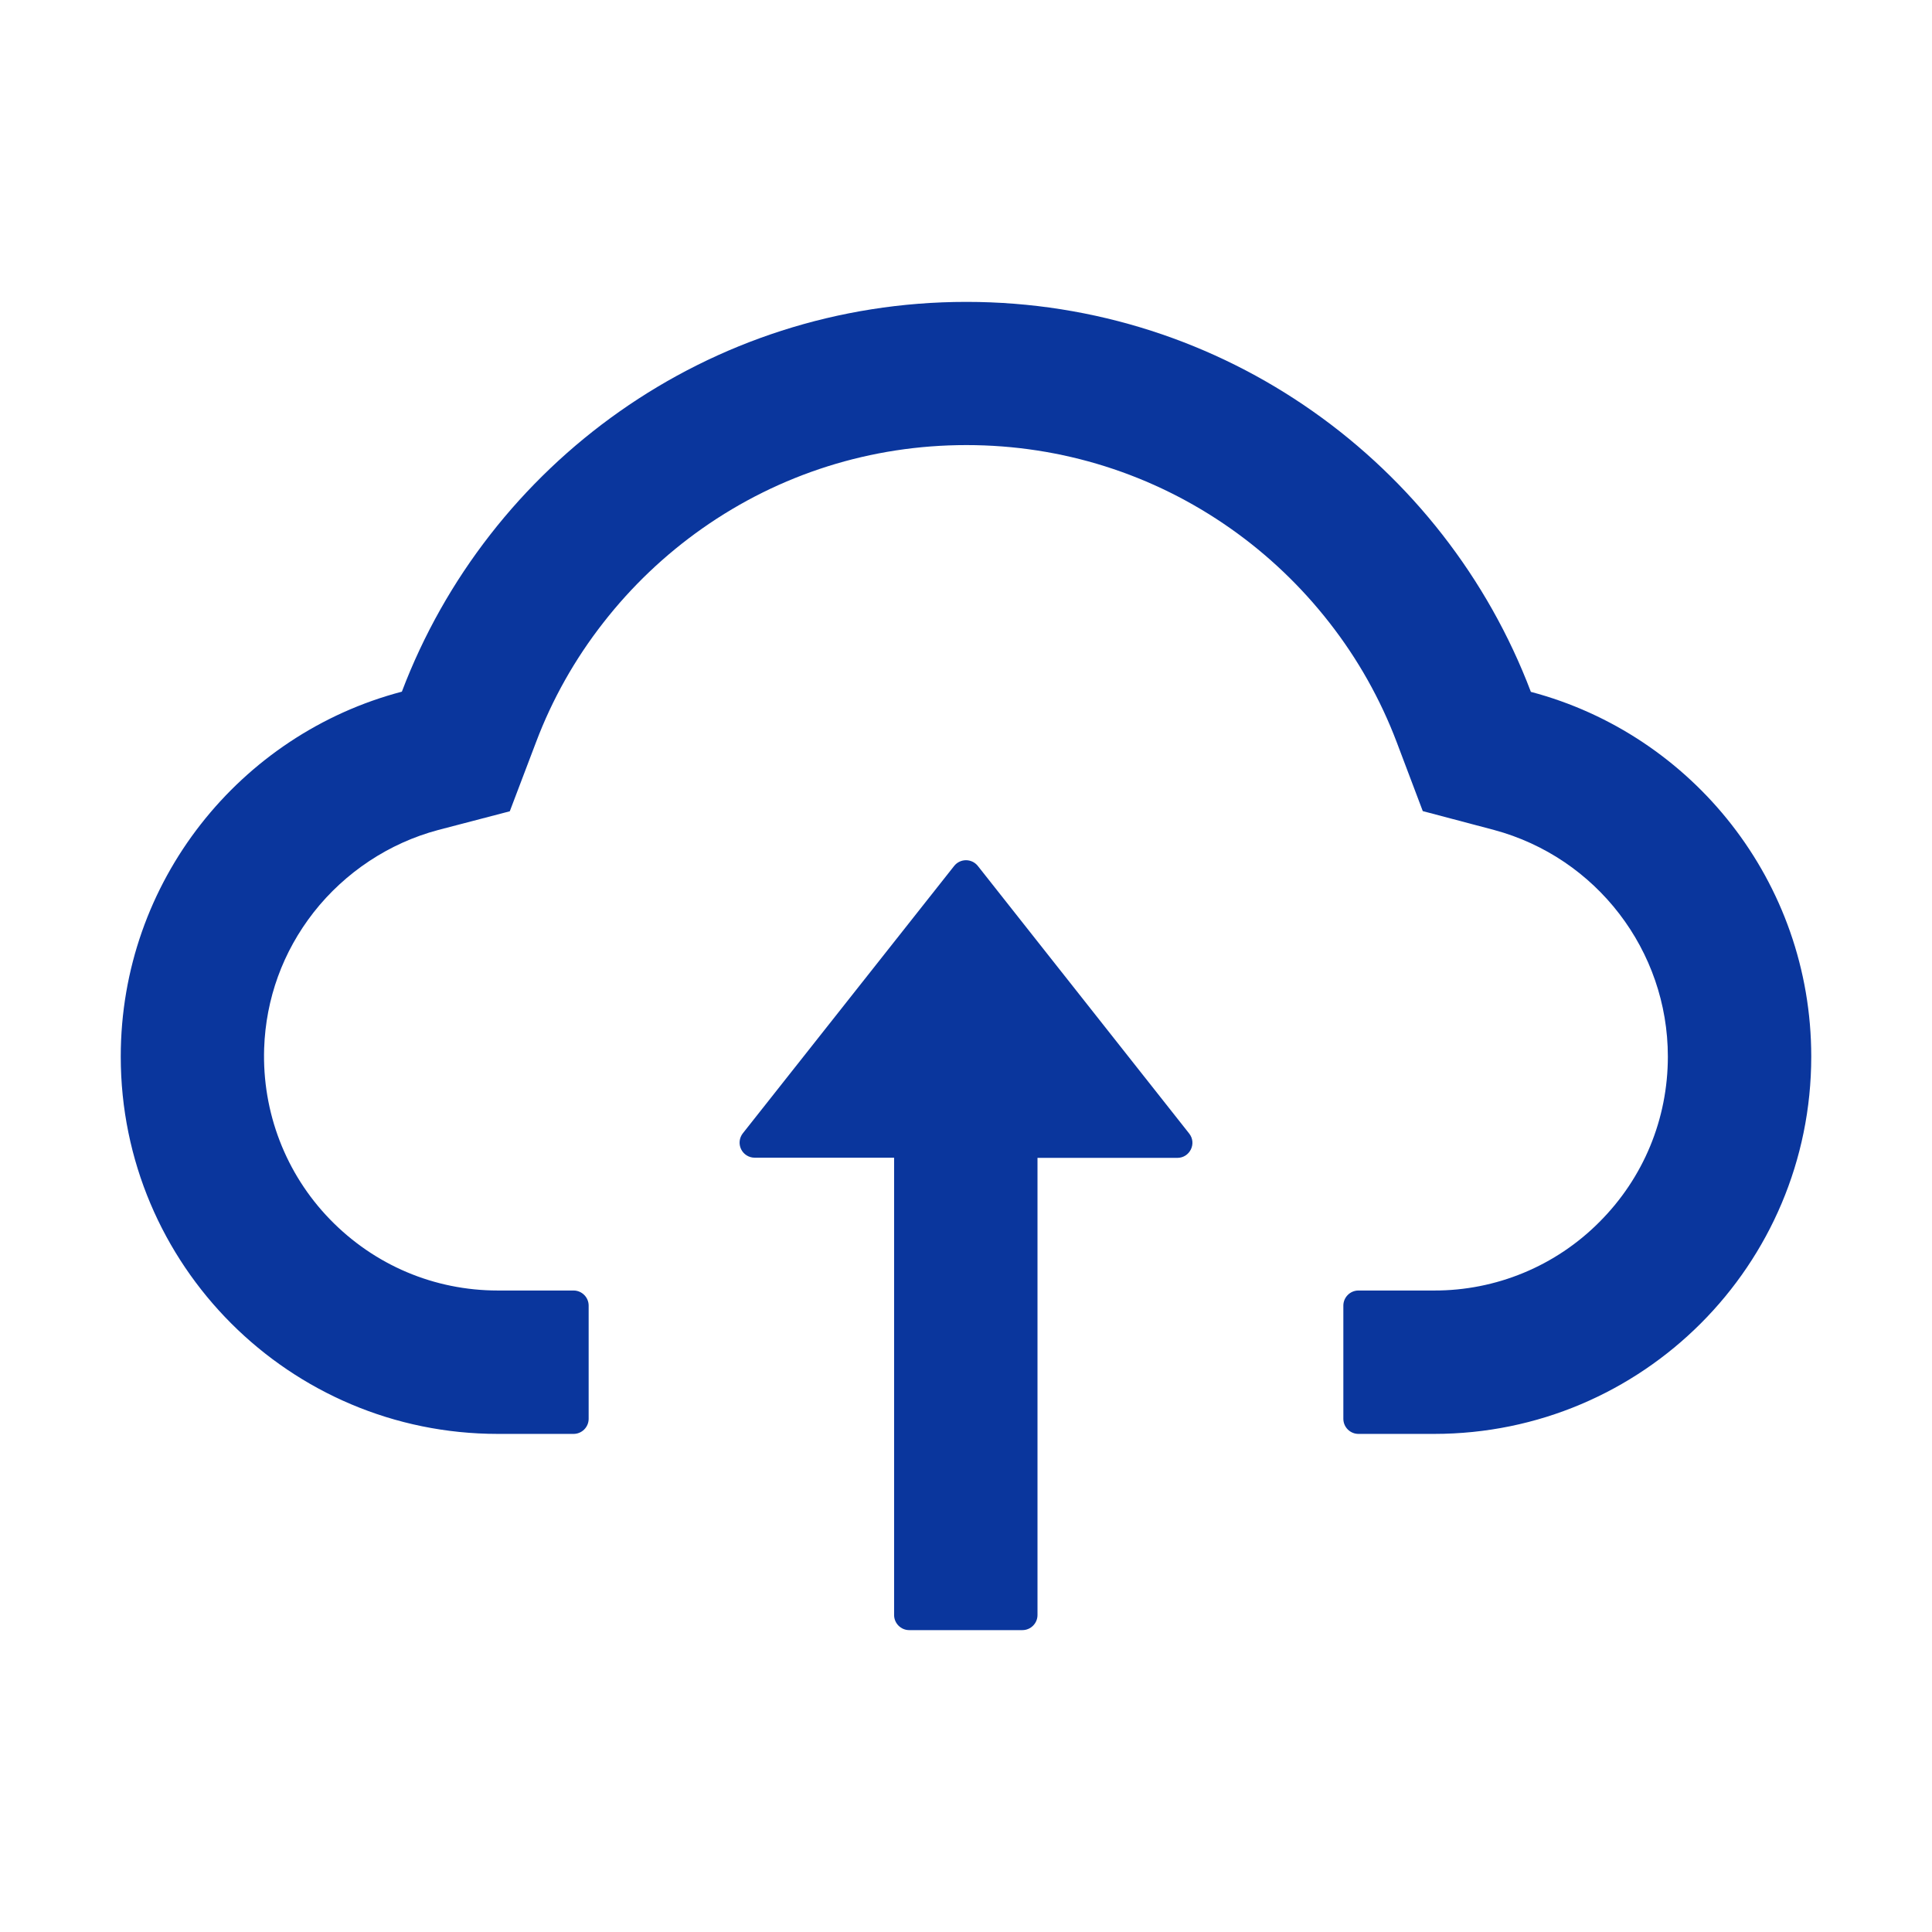 <svg width="150" height="150" viewBox="0 0 150 150" fill="none" xmlns="http://www.w3.org/2000/svg">
<path d="M75.922 67.236C75.813 67.096 75.673 66.983 75.513 66.905C75.353 66.827 75.177 66.787 75 66.787C74.822 66.787 74.646 66.827 74.486 66.905C74.326 66.983 74.186 67.096 74.077 67.236L57.67 87.993C57.535 88.166 57.451 88.373 57.428 88.591C57.405 88.809 57.444 89.03 57.54 89.227C57.637 89.424 57.786 89.59 57.973 89.706C58.159 89.822 58.374 89.883 58.593 89.883H69.418V125.391C69.418 126.035 69.946 126.562 70.59 126.562H79.379C80.024 126.562 80.551 126.035 80.551 125.391V89.897H91.406C92.387 89.897 92.929 88.769 92.329 88.008L75.922 67.236Z" fill="#0A369D"/>
<path d="M118.857 53.716C112.148 36.02 95.054 23.438 75.029 23.438C55.005 23.438 37.91 36.006 31.201 53.701C18.648 56.997 9.375 68.438 9.375 82.031C9.375 98.218 22.485 111.328 38.657 111.328H44.531C45.176 111.328 45.703 110.801 45.703 110.156V101.367C45.703 100.723 45.176 100.195 44.531 100.195H38.657C33.721 100.195 29.077 98.232 25.62 94.673C22.178 91.128 20.347 86.353 20.508 81.401C20.64 77.534 21.958 73.901 24.346 70.84C26.792 67.72 30.22 65.449 34.028 64.439L39.58 62.988L41.616 57.627C42.876 54.287 44.634 51.167 46.846 48.34C49.029 45.538 51.616 43.075 54.522 41.03C60.542 36.797 67.632 34.556 75.029 34.556C82.427 34.556 89.517 36.797 95.537 41.03C98.452 43.081 101.03 45.542 103.213 48.34C105.425 51.167 107.183 54.302 108.442 57.627L110.464 62.974L116.001 64.439C123.94 66.577 129.492 73.799 129.492 82.031C129.492 86.88 127.603 91.45 124.175 94.878C122.494 96.569 120.494 97.909 118.291 98.822C116.089 99.735 113.727 100.202 111.343 100.195H105.469C104.824 100.195 104.297 100.723 104.297 101.367V110.156C104.297 110.801 104.824 111.328 105.469 111.328H111.343C127.515 111.328 140.625 98.218 140.625 82.031C140.625 68.452 131.382 57.026 118.857 53.716Z" fill="#0A369D"/>
</svg>
